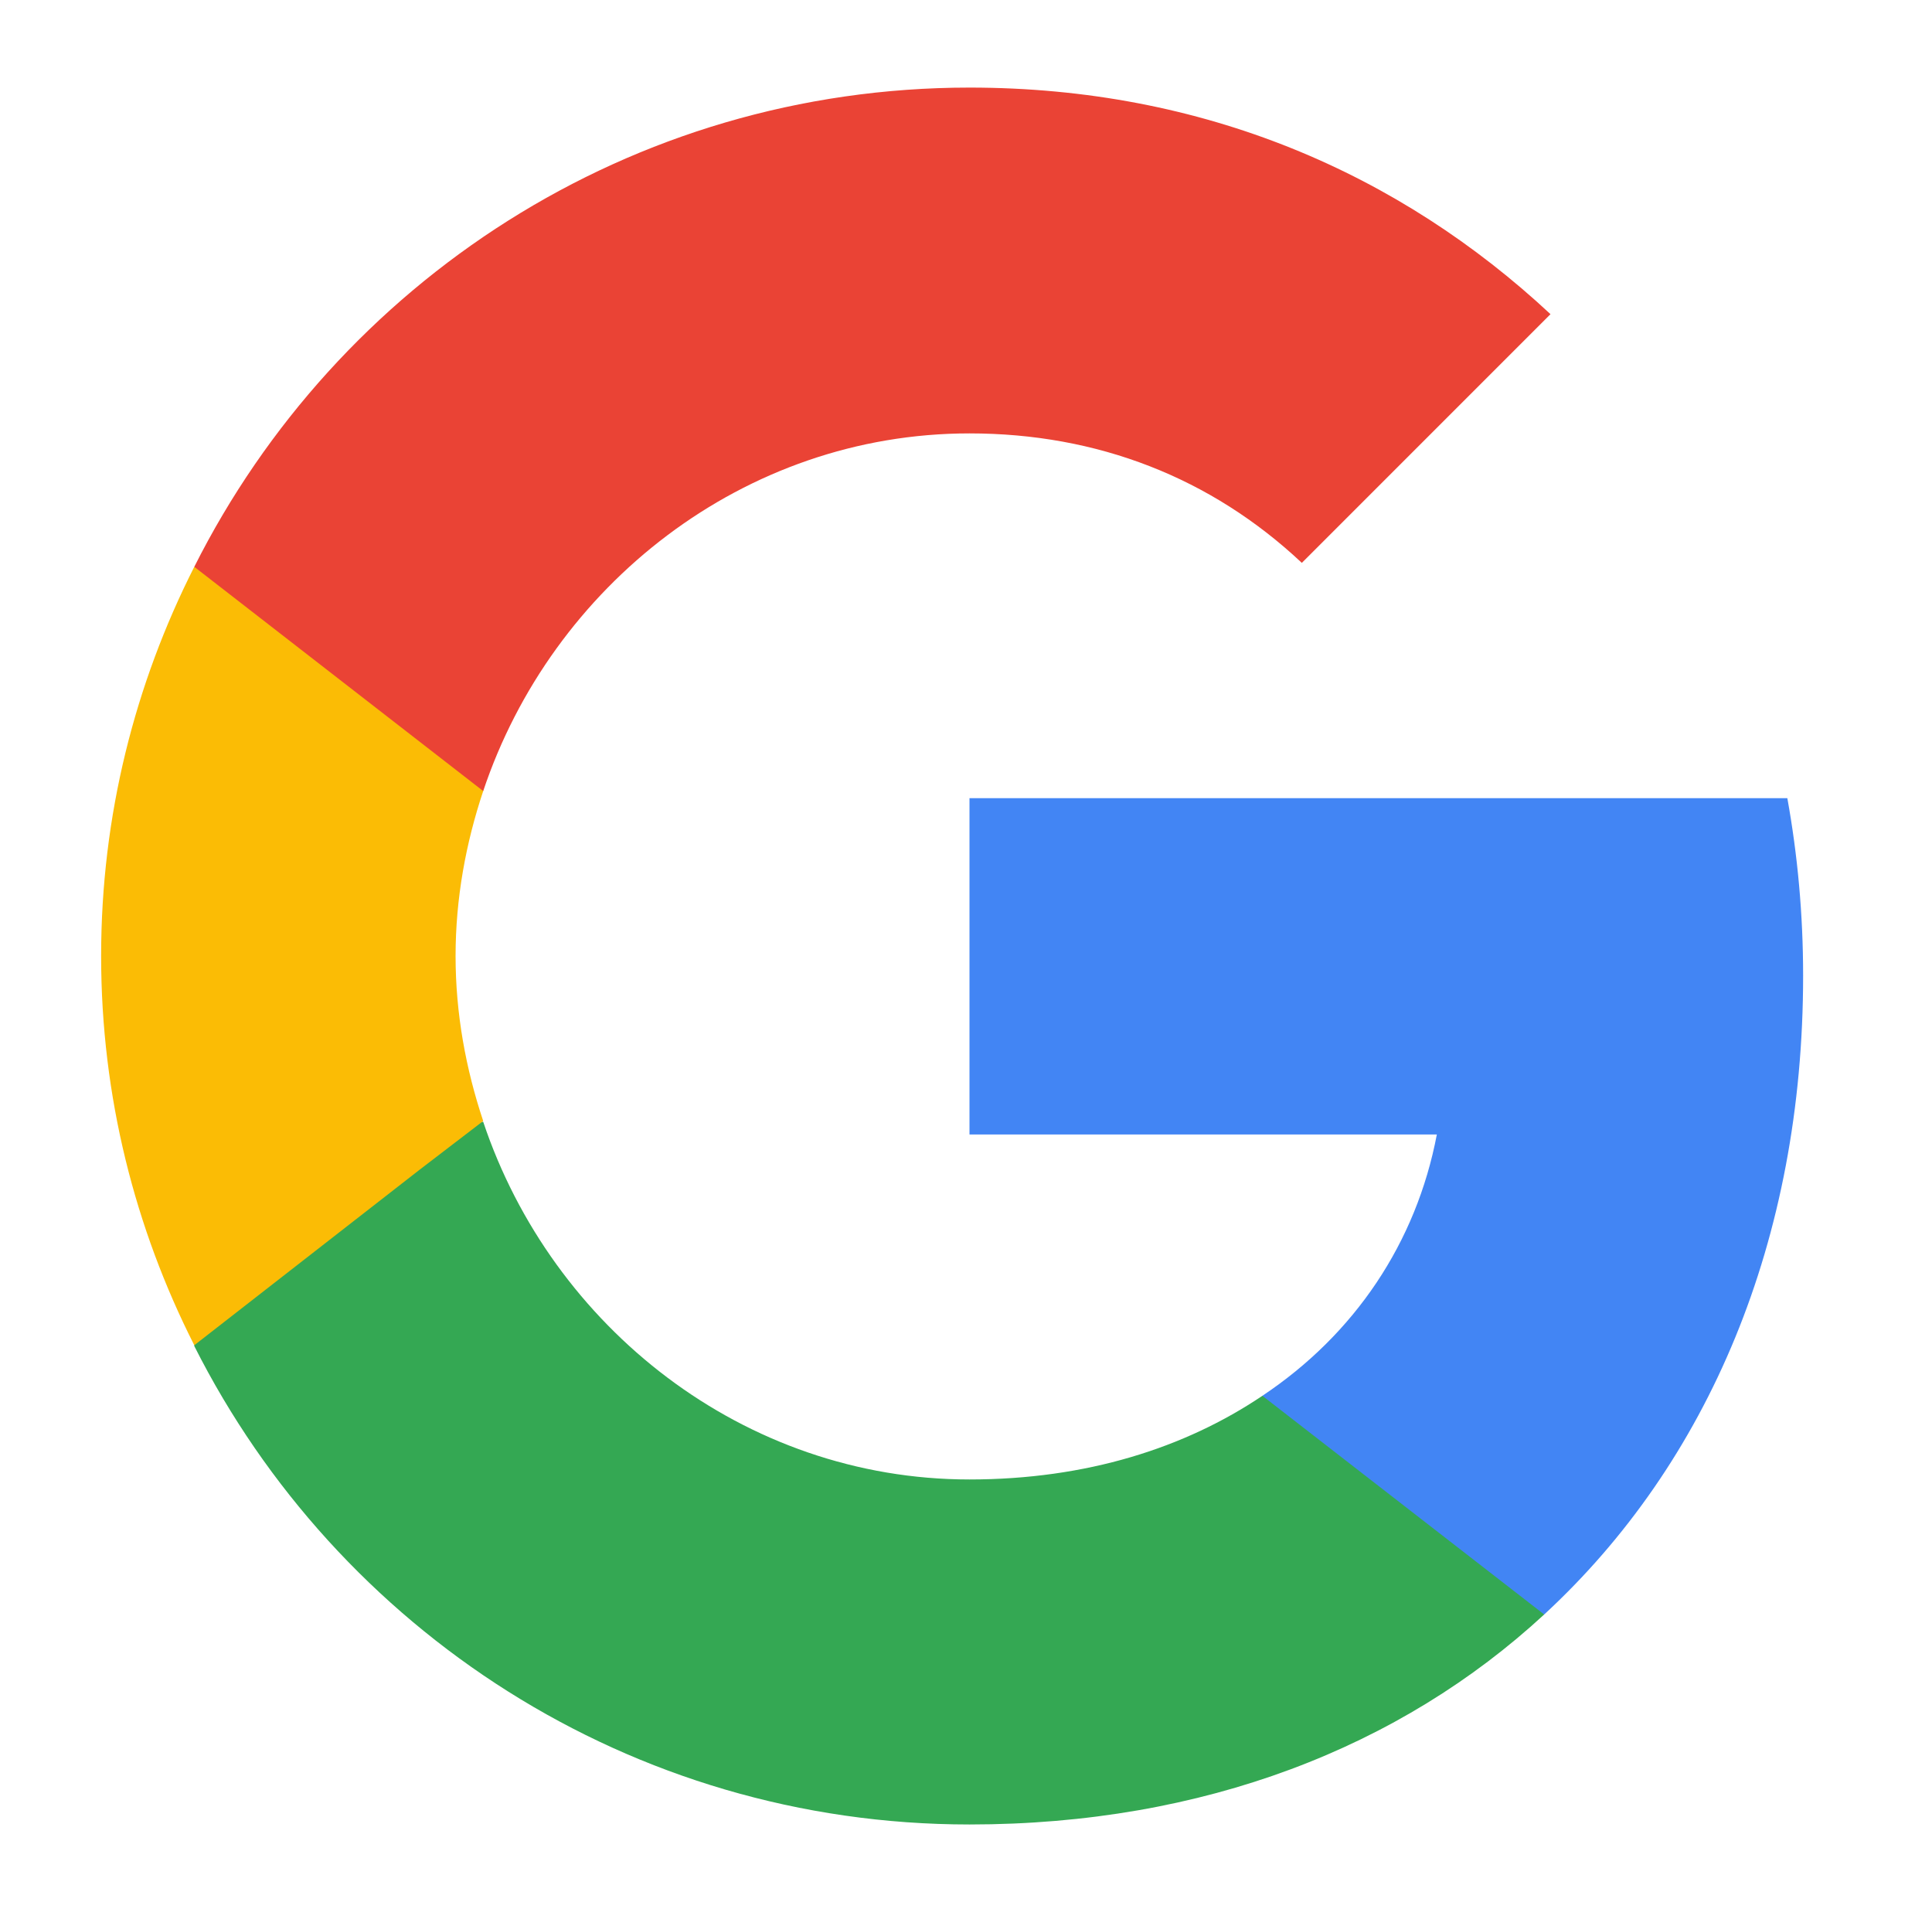 <svg width="82" height="81" viewBox="0 0 82 81" fill="none" xmlns="http://www.w3.org/2000/svg">
<g id="Google__G__Logo 1">
<path id="Vector" d="M76.53 41.411C76.53 38.798 76.296 36.285 75.86 33.873H41.148V48.146H60.984C60.112 52.736 57.499 56.623 53.579 59.236V68.517H65.54C72.51 62.084 76.53 52.636 76.53 41.411Z" fill="#4285F4"/>
<path id="Vector_2" d="M41.148 77.429C51.1 77.429 59.442 74.146 65.54 68.517L53.579 59.236C50.295 61.447 46.107 62.787 41.148 62.787C31.566 62.787 23.424 56.321 20.509 47.609H8.246V57.125C14.311 69.153 26.741 77.429 41.148 77.429Z" fill="#34A853"/>
<path id="Vector_3" d="M20.509 47.575C19.771 45.364 19.336 43.019 19.336 40.573C19.336 38.127 19.771 35.782 20.509 33.57V24.055H8.246C5.733 29.014 4.292 34.609 4.292 40.573C4.292 46.537 5.733 52.132 8.246 57.091L17.795 49.653L20.509 47.575Z" fill="#FBBC05"/>
<path id="Vector_4" d="M41.148 18.393C46.576 18.393 51.401 20.269 55.254 23.888L65.808 13.333C59.409 7.369 51.1 3.717 41.148 3.717C26.741 3.717 14.311 11.993 8.246 24.055L20.509 33.571C23.424 24.859 31.566 18.393 41.148 18.393Z" fill="#EA4335"/>
</g>
</svg>
